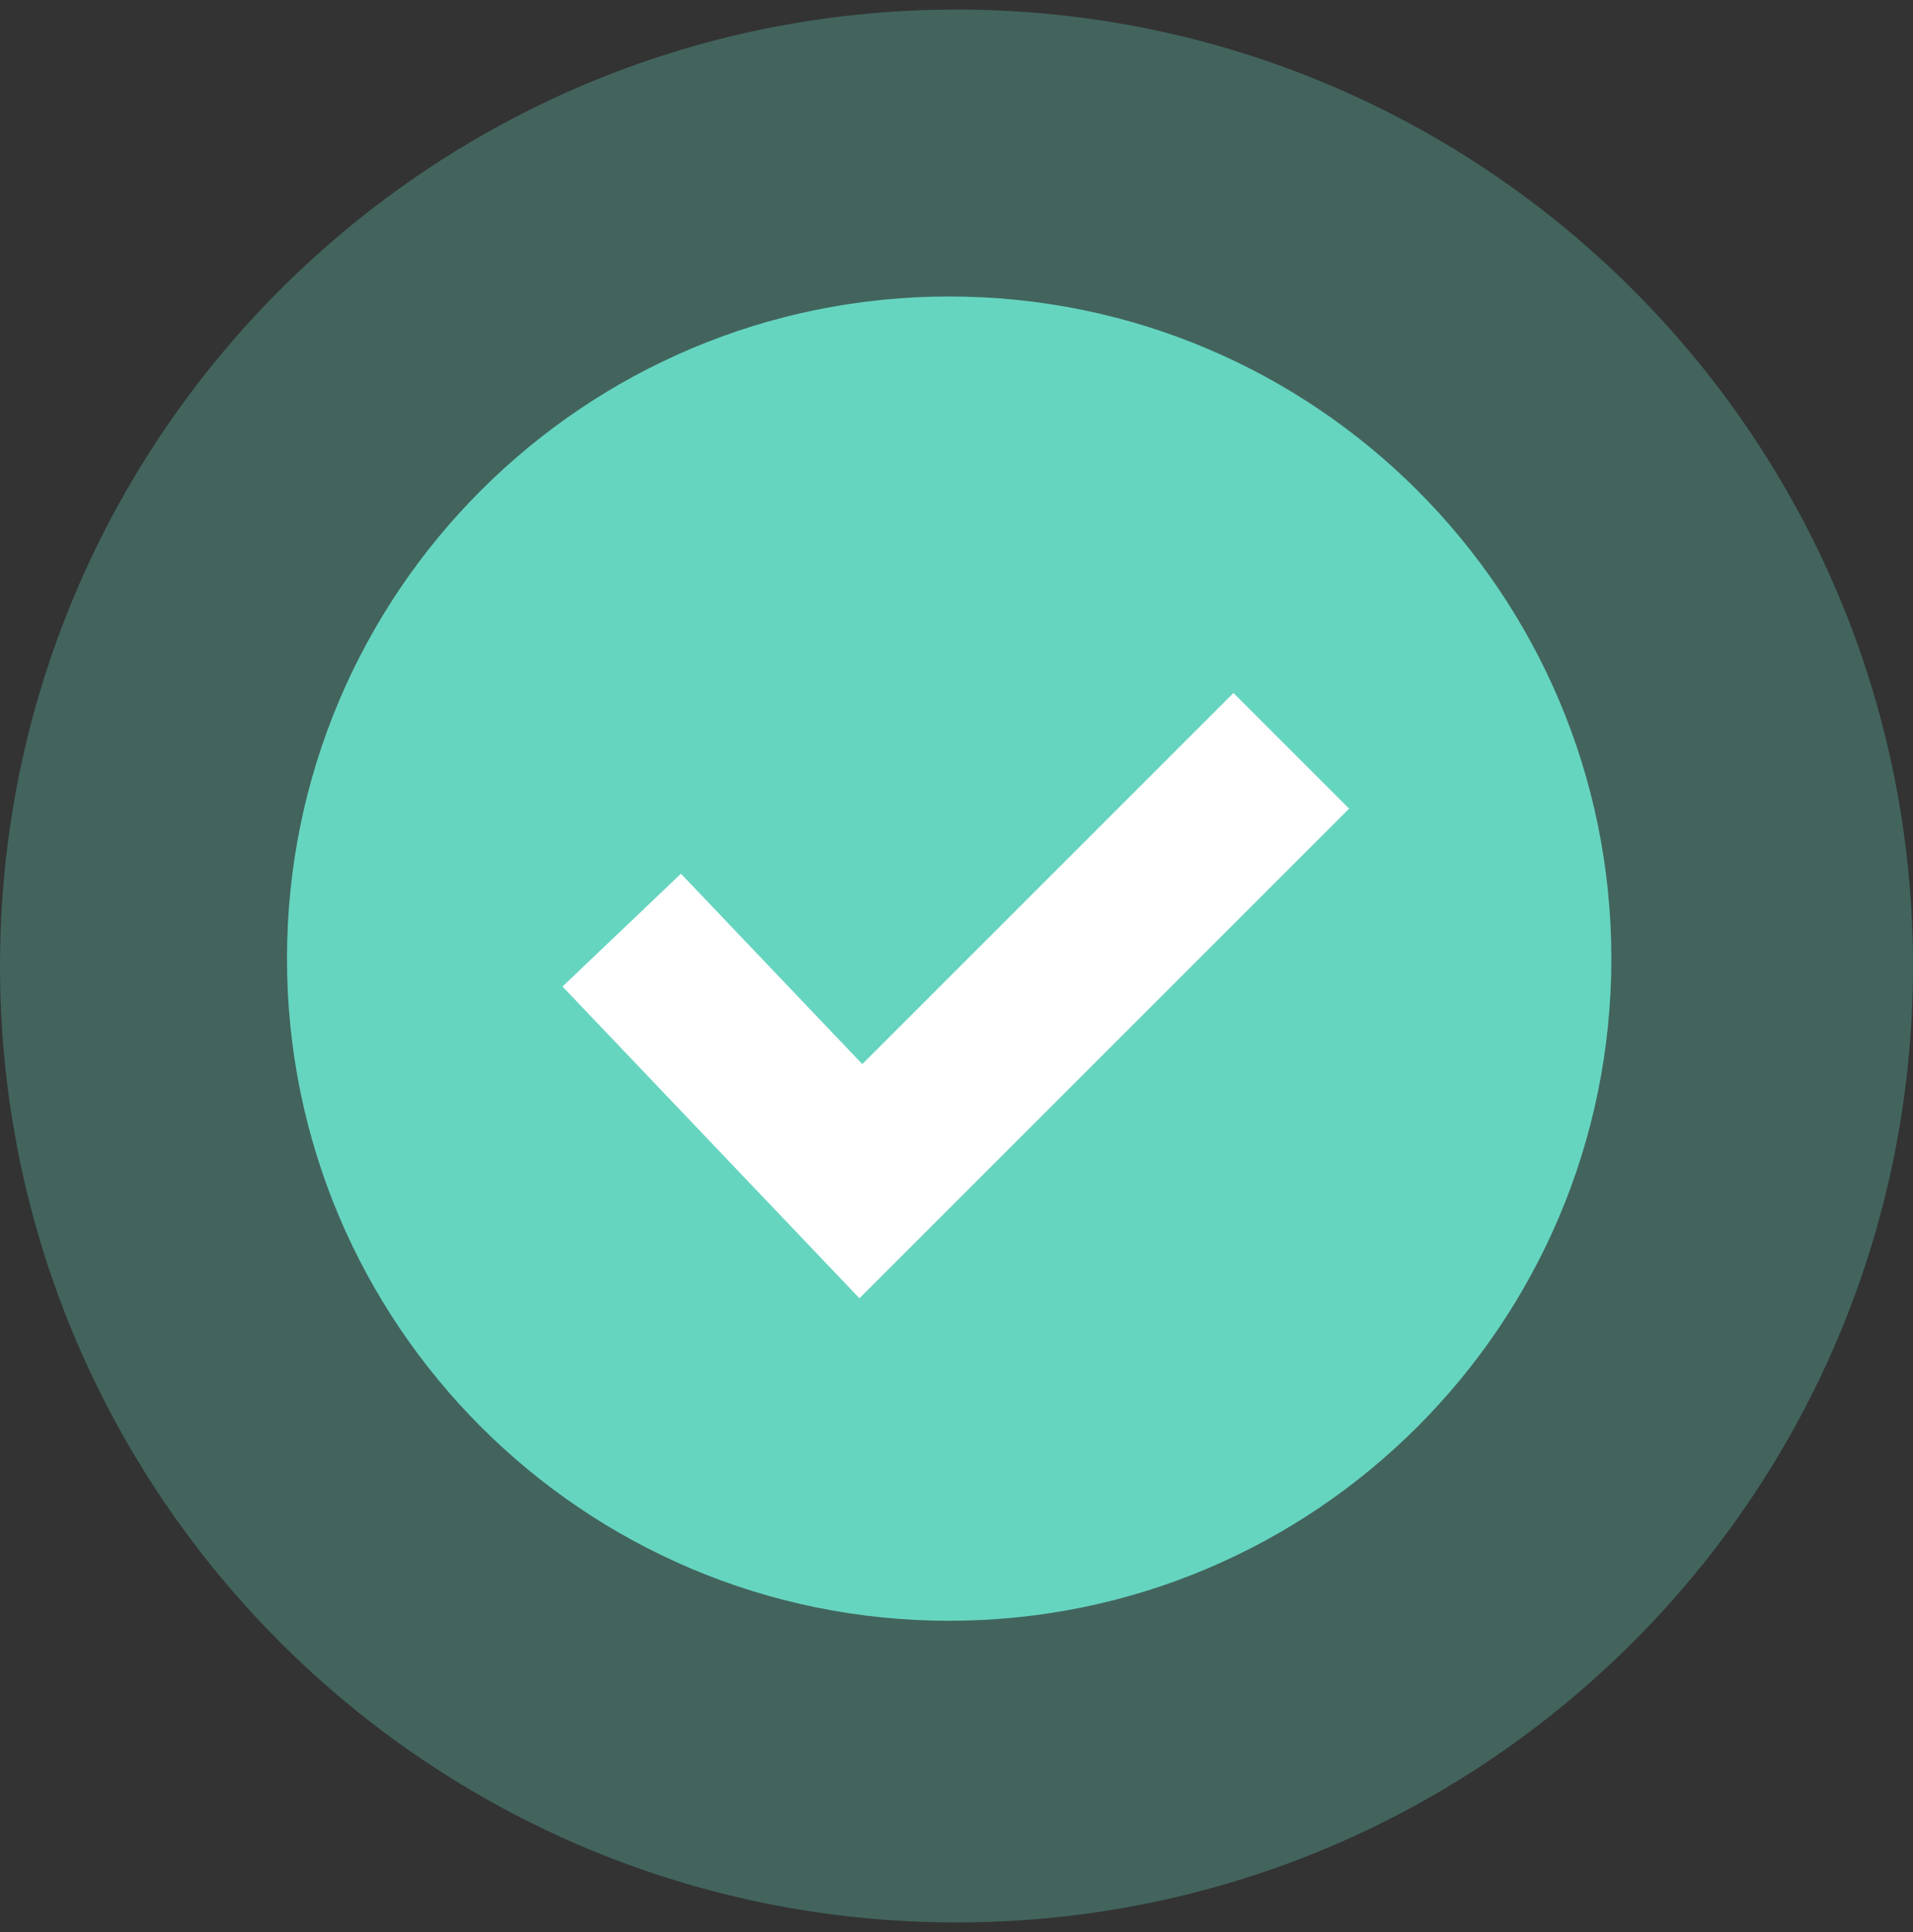 <svg width="100" height="101" viewBox="0 0 100 101" fill="none" xmlns="http://www.w3.org/2000/svg">
<rect x="0" y="0" width="100" height="101" fill="#333333" stroke="none"/>
<path d="M50 100.5C77.614 100.5 100 78.114 100 50.5C100 22.886 77.614 0.5 50 0.5C22.386 0.5 0 22.886 0 50.5C0 78.114 22.386 100.5 50 100.5Z" fill="#66D5C0" fill-opacity="0.3"/>
<path d="M49.617 84.73C68.734 84.73 84.232 69.232 84.232 50.115C84.232 30.998 68.734 15.5 49.617 15.5C30.5 15.5 15.002 30.998 15.002 50.115C15.002 69.232 30.5 84.73 49.617 84.73Z" fill="#66D5C0"/>
<path d="M32.5 48.625L45 61.75L67.5 39.25" stroke="white" stroke-width="8.55"/>
</svg>
